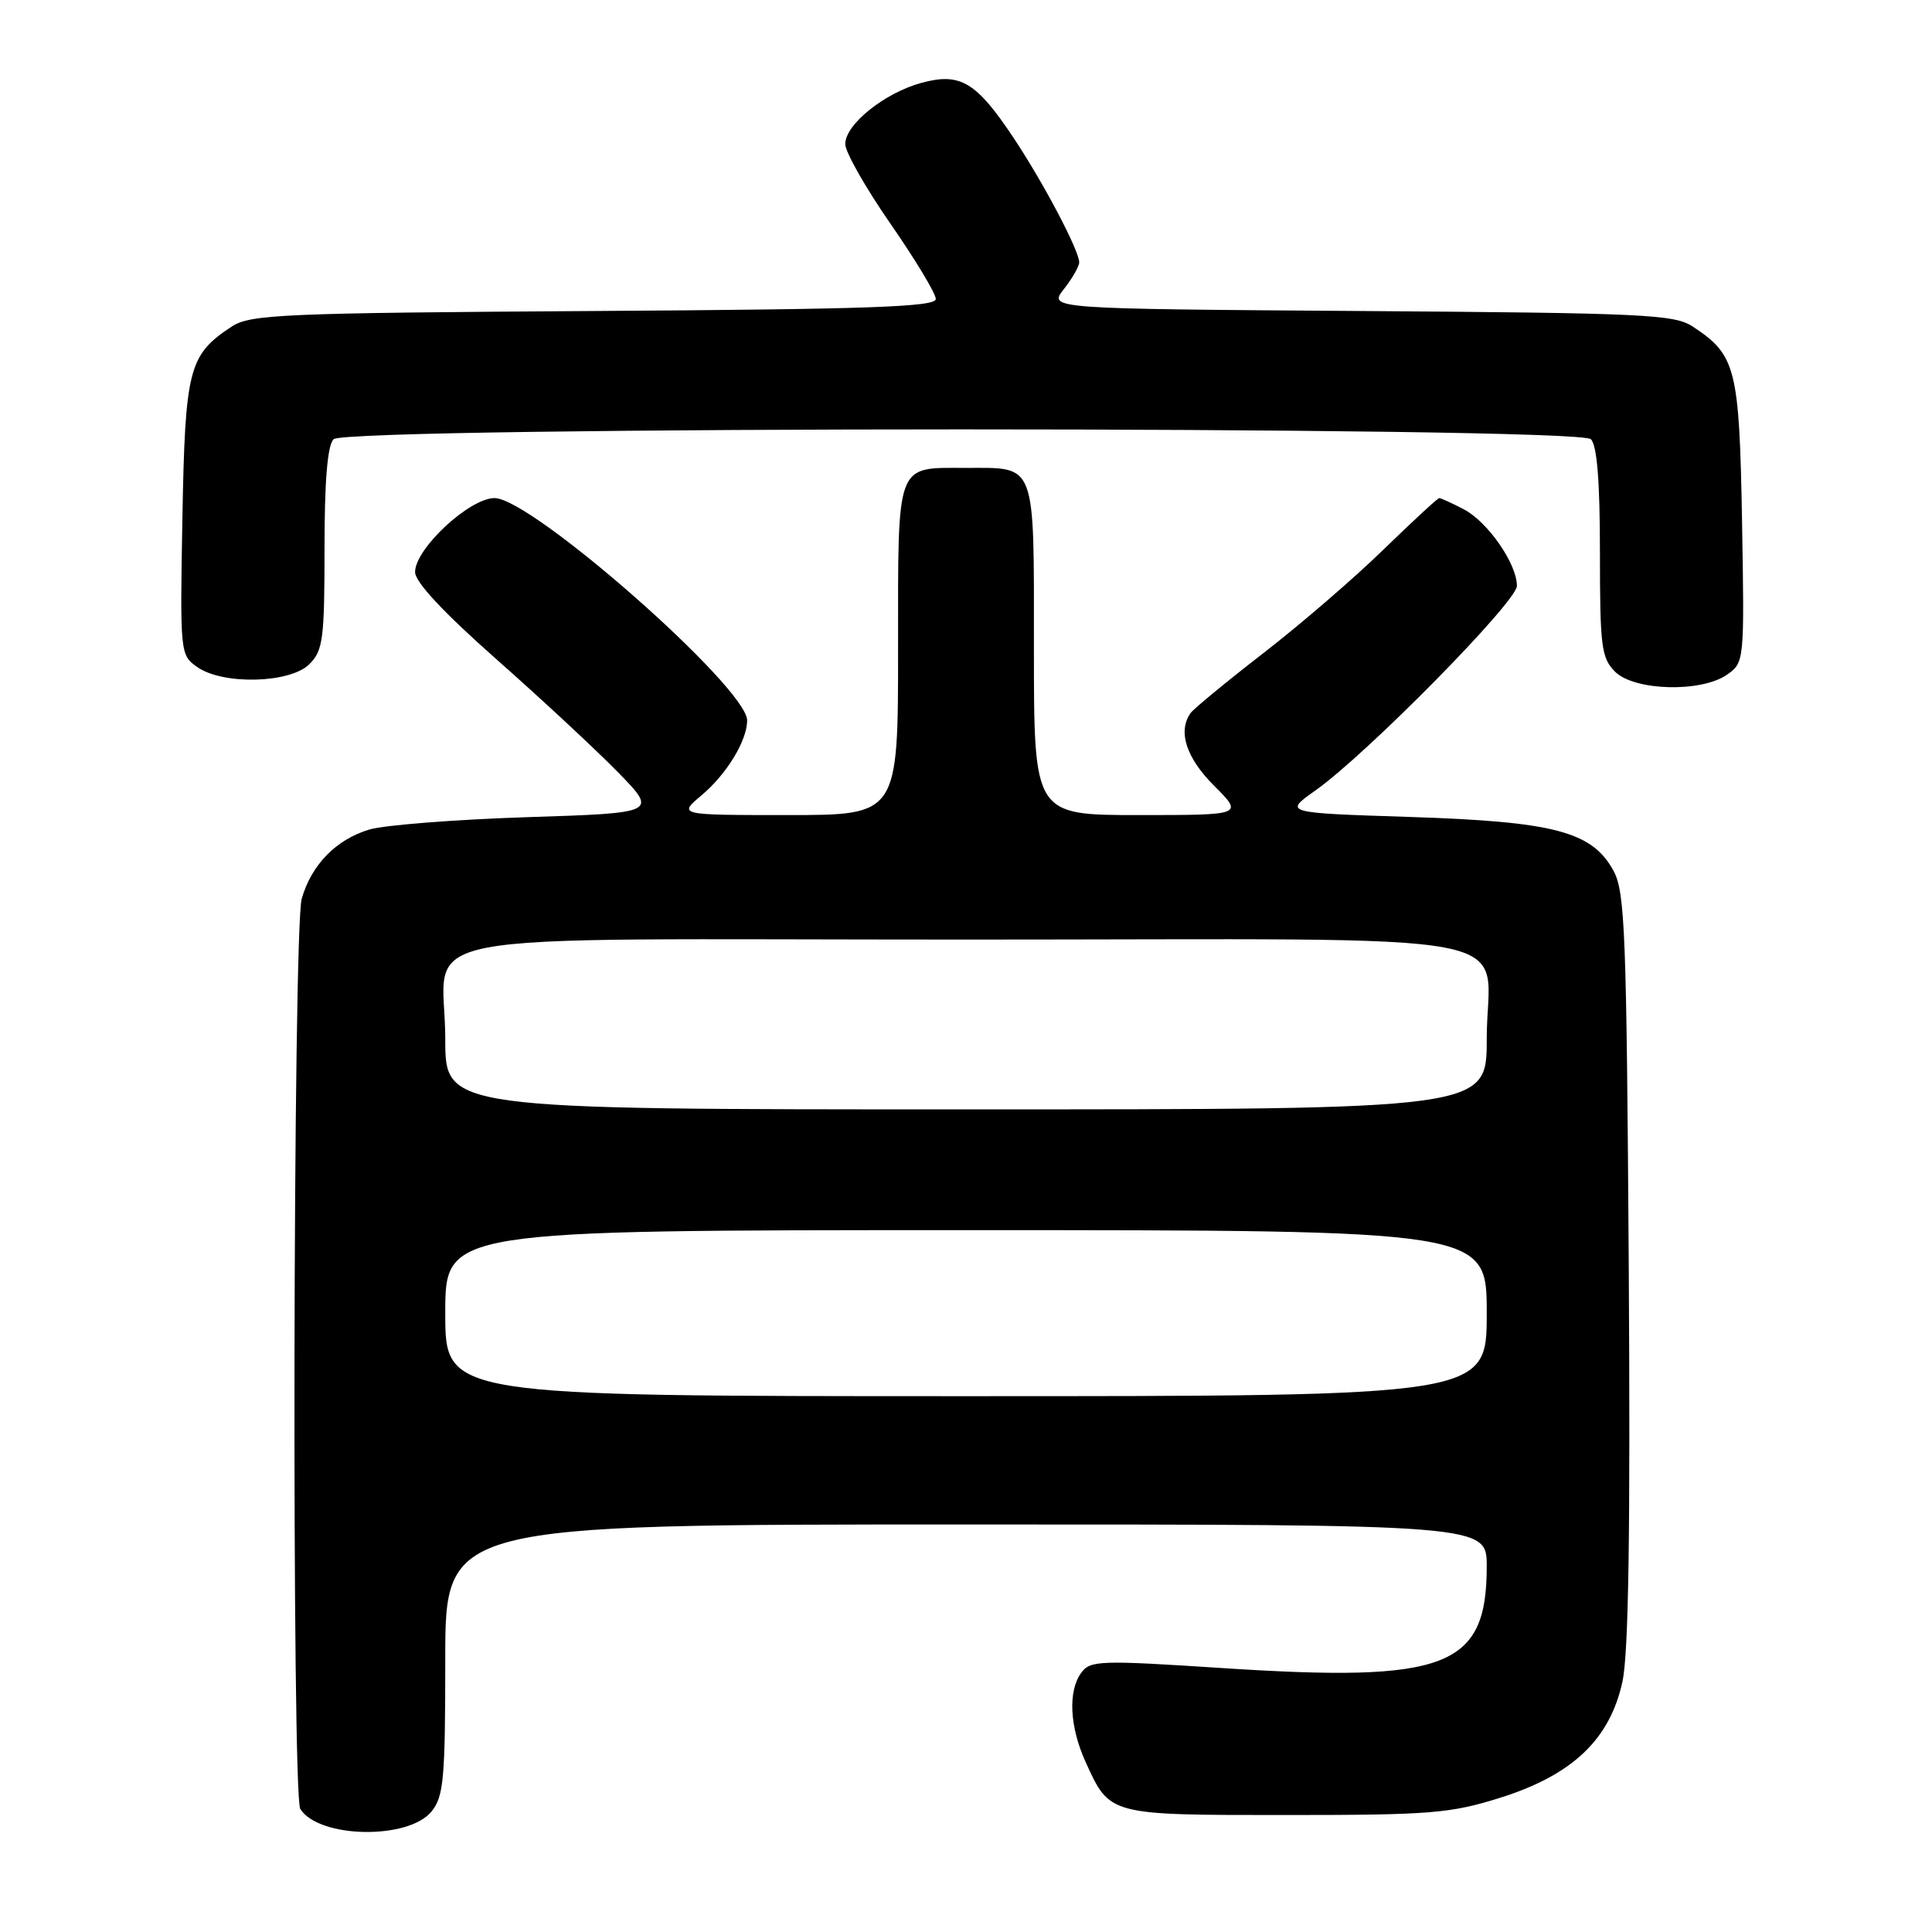 <?xml version="1.0" encoding="UTF-8" standalone="no"?>
<!DOCTYPE svg PUBLIC "-//W3C//DTD SVG 1.1//EN" "http://www.w3.org/Graphics/SVG/1.1/DTD/svg11.dtd" >
<svg xmlns="http://www.w3.org/2000/svg" xmlns:xlink="http://www.w3.org/1999/xlink" version="1.1" viewBox="0 0 256 256">
 <g >
 <path fill="currentColor"
d=" M 57.19 240.02 C 58.79 238.04 59.00 235.68 59.00 219.89 C 59.00 202.00 59.00 202.00 128.00 202.00 C 197.00 202.00 197.00 202.00 197.00 207.55 C 197.00 220.94 191.74 222.97 161.99 221.03 C 145.78 219.97 144.46 220.01 143.28 221.64 C 141.49 224.08 141.72 228.79 143.86 233.50 C 147.07 240.55 146.88 240.50 170.40 240.50 C 189.61 240.50 192.15 240.29 198.79 238.21 C 208.35 235.20 213.31 230.49 214.98 222.84 C 215.80 219.07 216.04 202.95 215.82 168.00 C 215.53 123.54 215.33 118.18 213.79 115.37 C 210.95 110.18 205.96 108.87 186.80 108.25 C 170.10 107.71 170.10 107.71 174.30 104.74 C 181.09 99.94 201.00 79.73 201.00 77.63 C 201.00 74.70 197.12 69.12 193.95 67.48 C 192.38 66.66 190.92 66.00 190.71 66.00 C 190.50 66.00 187.18 69.07 183.33 72.81 C 179.49 76.56 172.33 82.73 167.42 86.53 C 162.51 90.33 158.17 93.91 157.77 94.47 C 156.03 96.90 157.16 100.40 160.88 104.12 C 164.76 108.00 164.76 108.00 150.88 108.00 C 137.00 108.00 137.00 108.00 137.00 86.04 C 137.00 60.95 137.39 62.00 128.00 62.00 C 118.61 62.00 119.00 60.95 119.00 86.04 C 119.00 108.00 119.00 108.00 104.42 108.00 C 89.85 108.00 89.85 108.00 92.96 105.38 C 96.29 102.58 99.00 98.13 99.00 95.46 C 99.00 91.13 70.46 66.00 65.53 66.00 C 62.21 66.00 55.00 72.70 55.00 75.80 C 55.00 77.12 58.73 81.12 65.75 87.33 C 71.66 92.55 78.90 99.28 81.83 102.27 C 87.16 107.72 87.16 107.72 69.83 108.28 C 60.30 108.59 50.89 109.33 48.93 109.92 C 44.53 111.24 41.27 114.59 39.98 119.08 C 38.82 123.12 38.65 237.89 39.79 239.70 C 42.27 243.60 54.11 243.81 57.19 240.02 Z  M 228.85 89.39 C 231.13 87.79 231.15 87.63 230.83 69.09 C 230.47 48.77 230.03 47.03 224.28 43.26 C 221.84 41.66 217.76 41.47 180.26 41.21 C 138.92 40.92 138.92 40.92 140.96 38.32 C 142.08 36.90 143.00 35.29 143.00 34.76 C 143.00 33.21 138.32 24.32 134.36 18.35 C 129.38 10.86 127.27 9.58 122.13 10.97 C 117.23 12.29 112.00 16.48 112.00 19.09 C 112.00 20.15 114.70 24.90 118.00 29.66 C 121.30 34.42 124.00 38.90 124.00 39.62 C 124.00 40.67 115.10 40.98 78.70 41.21 C 37.41 41.47 33.17 41.66 30.72 43.26 C 25.00 47.02 24.53 48.82 24.17 68.59 C 23.85 86.61 23.87 86.79 26.14 88.39 C 29.57 90.79 38.45 90.55 41.00 88.00 C 42.80 86.20 43.00 84.67 43.00 72.70 C 43.00 63.69 43.39 59.01 44.20 58.20 C 45.94 56.46 209.06 56.46 210.80 58.20 C 211.62 59.02 212.00 63.80 212.00 73.20 C 212.00 85.67 212.19 87.19 214.00 89.00 C 216.55 91.55 225.43 91.79 228.85 89.39 Z  M 59.00 174.00 C 59.00 163.00 59.00 163.00 128.00 163.00 C 197.00 163.00 197.00 163.00 197.00 174.00 C 197.00 185.00 197.00 185.00 128.00 185.00 C 59.00 185.00 59.00 185.00 59.00 174.00 Z  M 59.00 137.69 C 59.00 122.94 50.82 124.50 128.00 124.50 C 205.18 124.50 197.00 122.94 197.00 137.69 C 197.00 147.00 197.00 147.00 128.00 147.00 C 59.00 147.00 59.00 147.00 59.00 137.69 Z "/>
</g>
</svg>